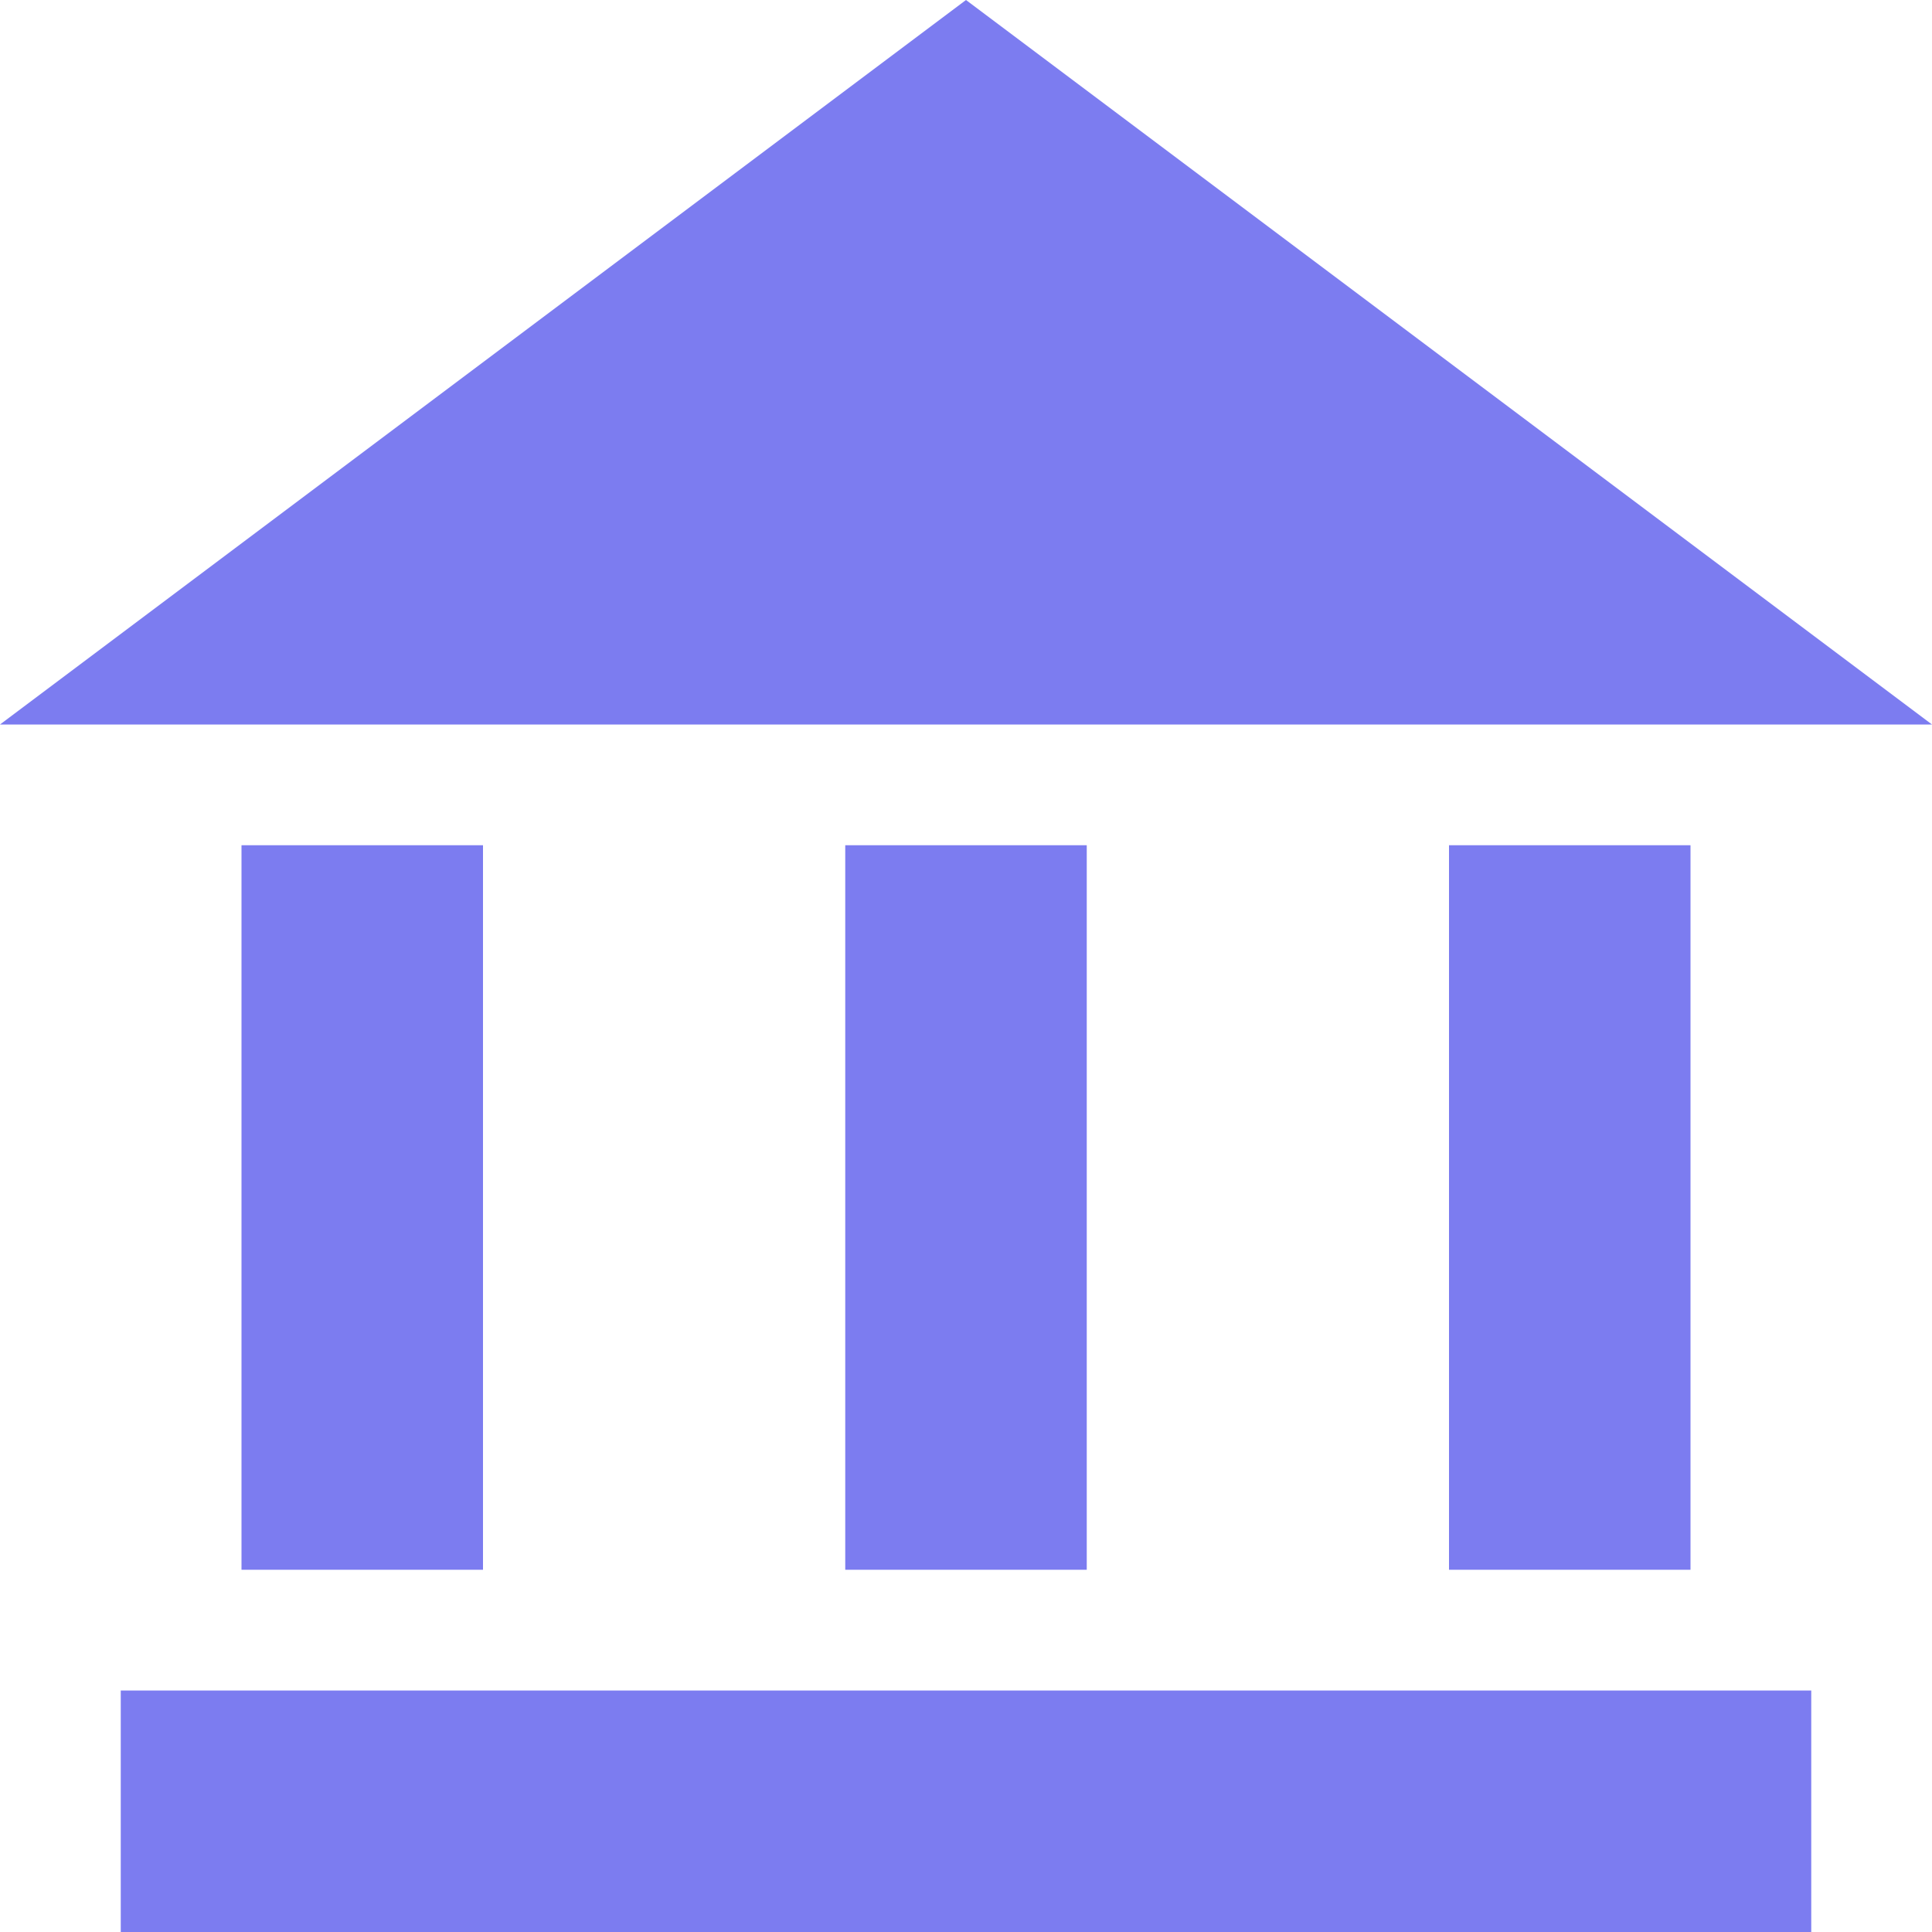 <?xml version="1.0" encoding="UTF-8"?>
<svg width="16px" height="16px" viewBox="0 0 16 16" version="1.1" xmlns="http://www.w3.org/2000/svg" xmlns:xlink="http://www.w3.org/1999/xlink">
    <!-- Generator: Sketch 53.2 (72643) - https://sketchapp.com -->
    <title>icon/normal/bank</title>
    <desc>Created with Sketch.</desc>
    <g id="icon/normal/bank" stroke="none" stroke-width="1" fill="none" fill-rule="evenodd">
        <path d="M8,0 L16,6 L0,6 L8,0 Z M1,14 L15,14 L15,16 L1,16 L1,14 Z M2,7 L4,7 L4,13 L2,13 L2,7 Z M7,7 L9,7 L9,13 L7,13 L7,7 Z M12,7 L14,7 L14,13 L12,13 L12,7 Z" id="icon" fill="#7C7CF0" fill-rule="nonzero"></path>
    </g>
</svg>
